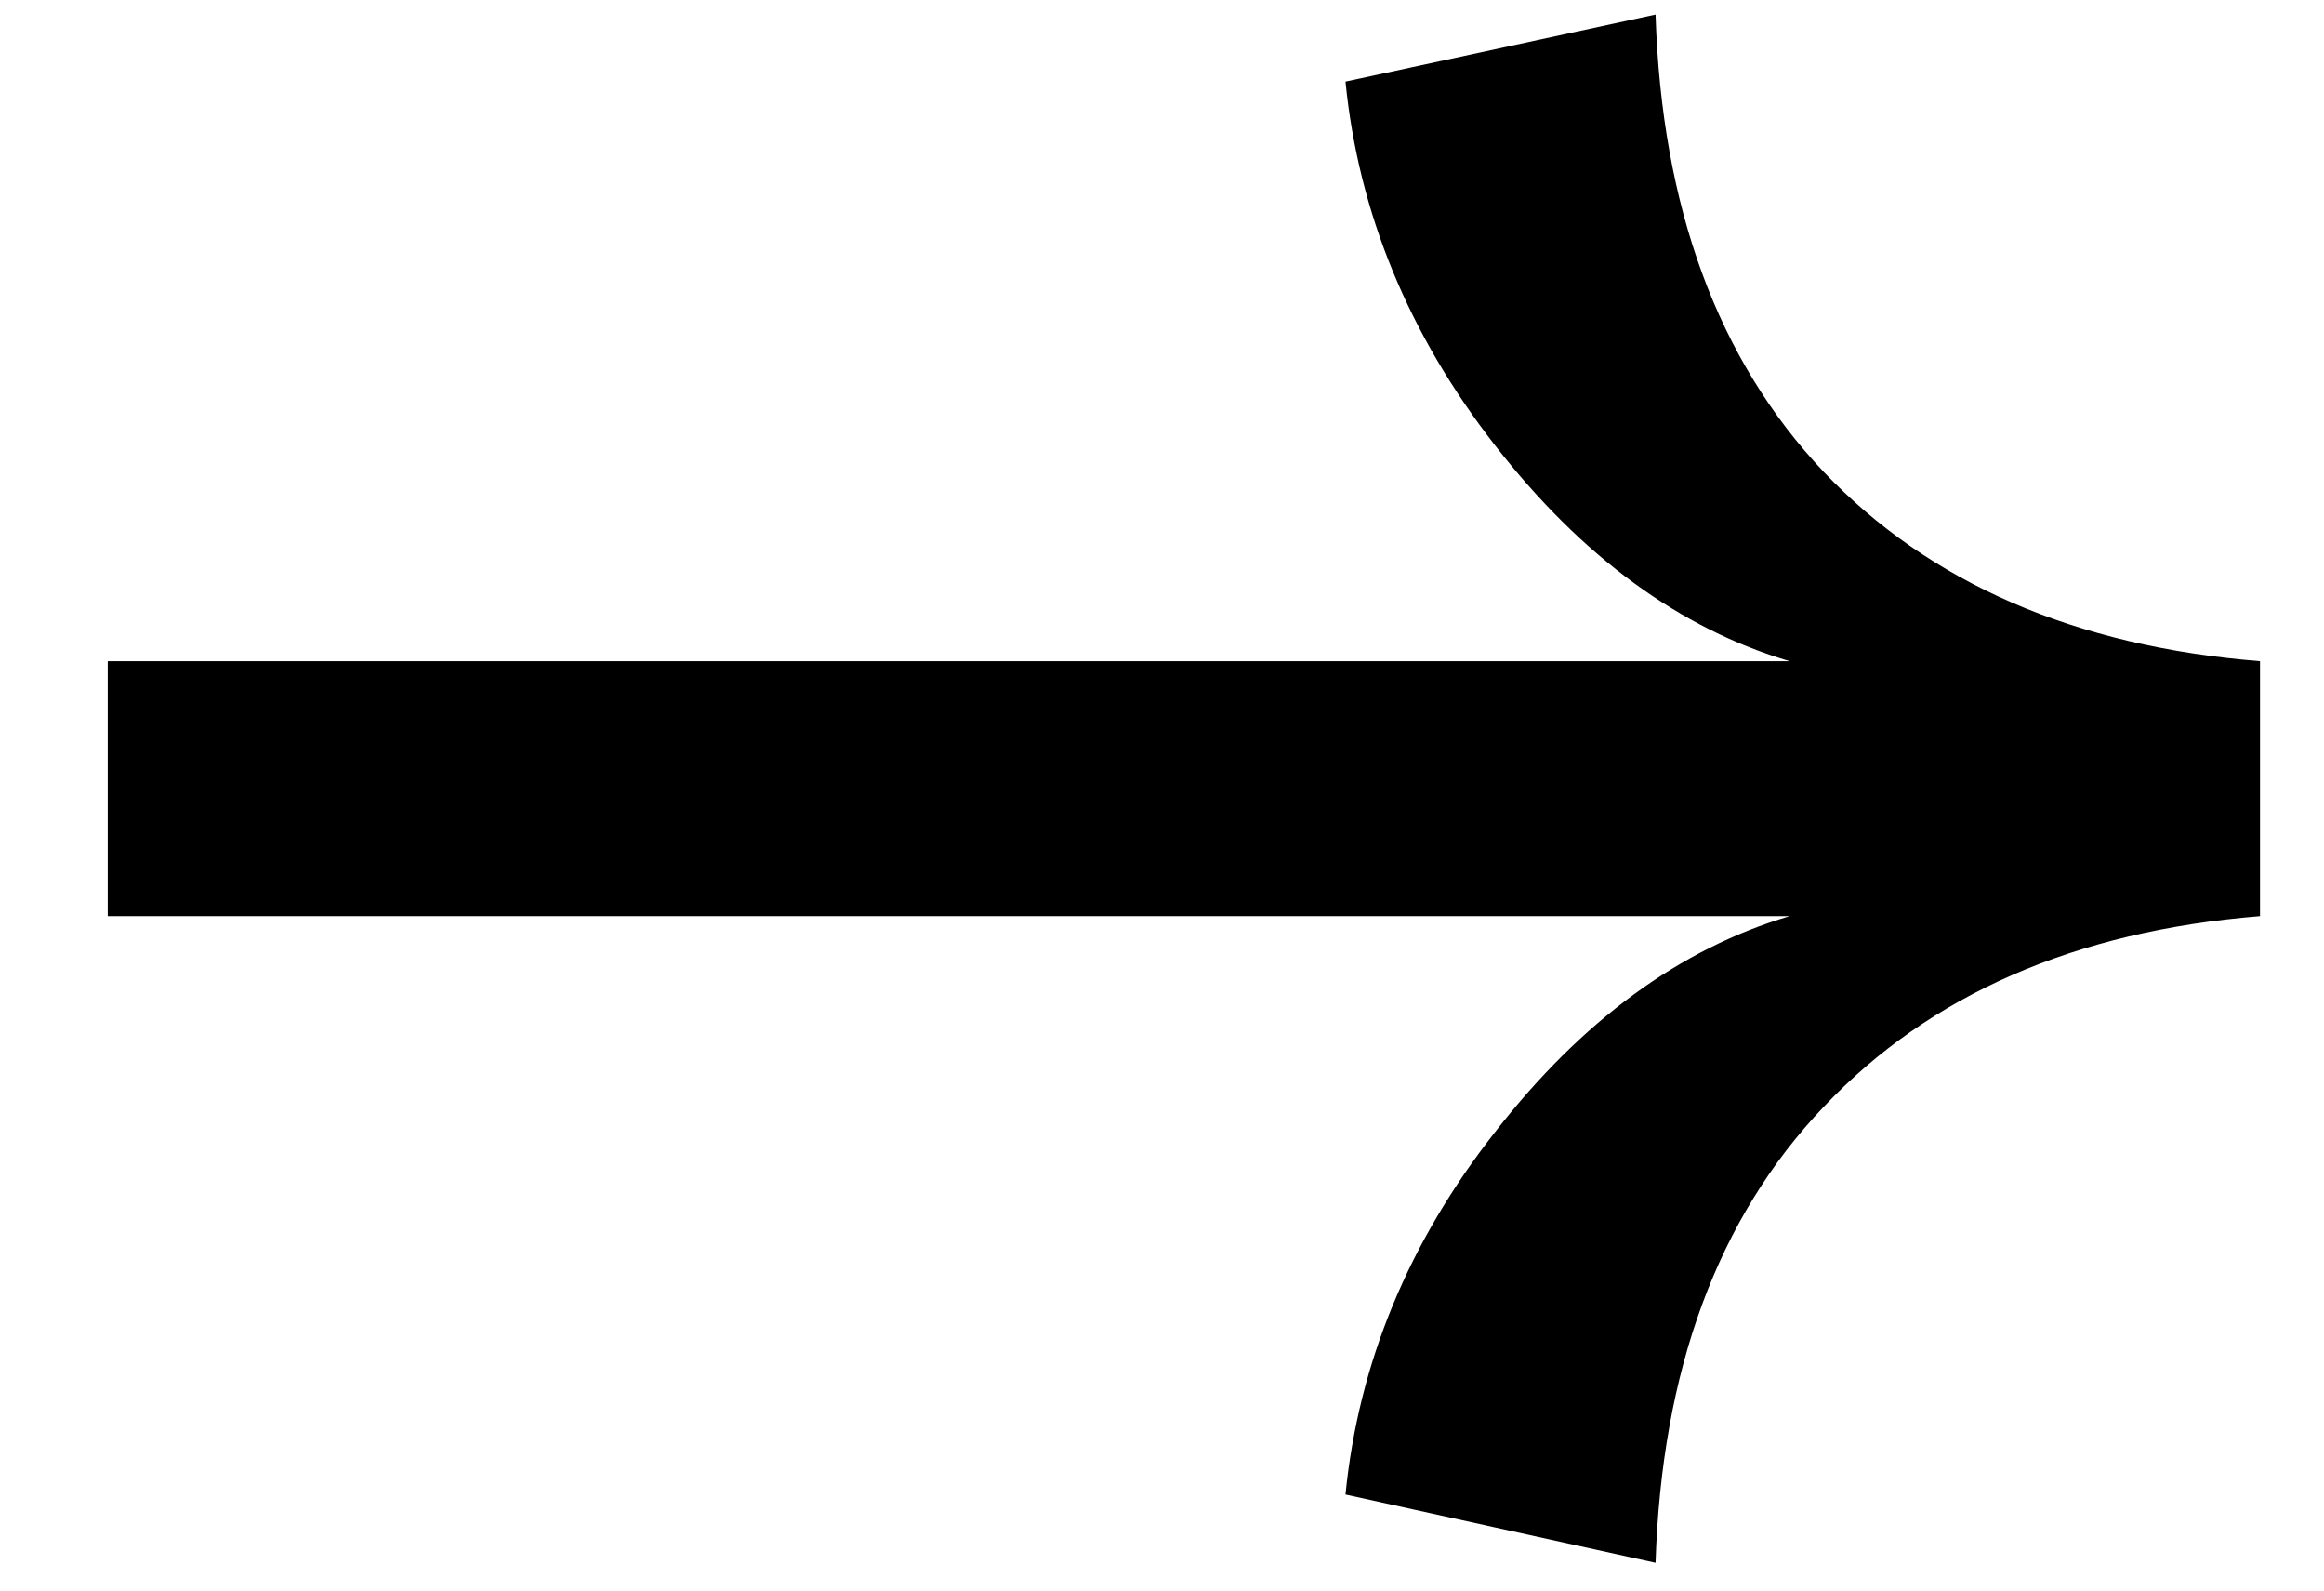 <svg width="19" height="13" viewBox="0 0 19 13" fill="none" xmlns="http://www.w3.org/2000/svg">
<path d="M13.535 12.773L11 12.215C11.107 11.141 11.516 10.152 12.225 9.25C12.934 8.34 13.736 7.753 14.631 7.488H0.881V5.404H14.631C13.736 5.139 12.934 4.552 12.225 3.643C11.516 2.733 11.107 1.741 11 0.667L13.535 0.119C13.585 1.695 14.044 2.941 14.91 3.857C15.777 4.767 16.965 5.283 18.477 5.404V7.488C16.965 7.61 15.777 8.129 14.91 9.046C14.044 9.955 13.585 11.198 13.535 12.773Z" fill="black"/>
</svg>
